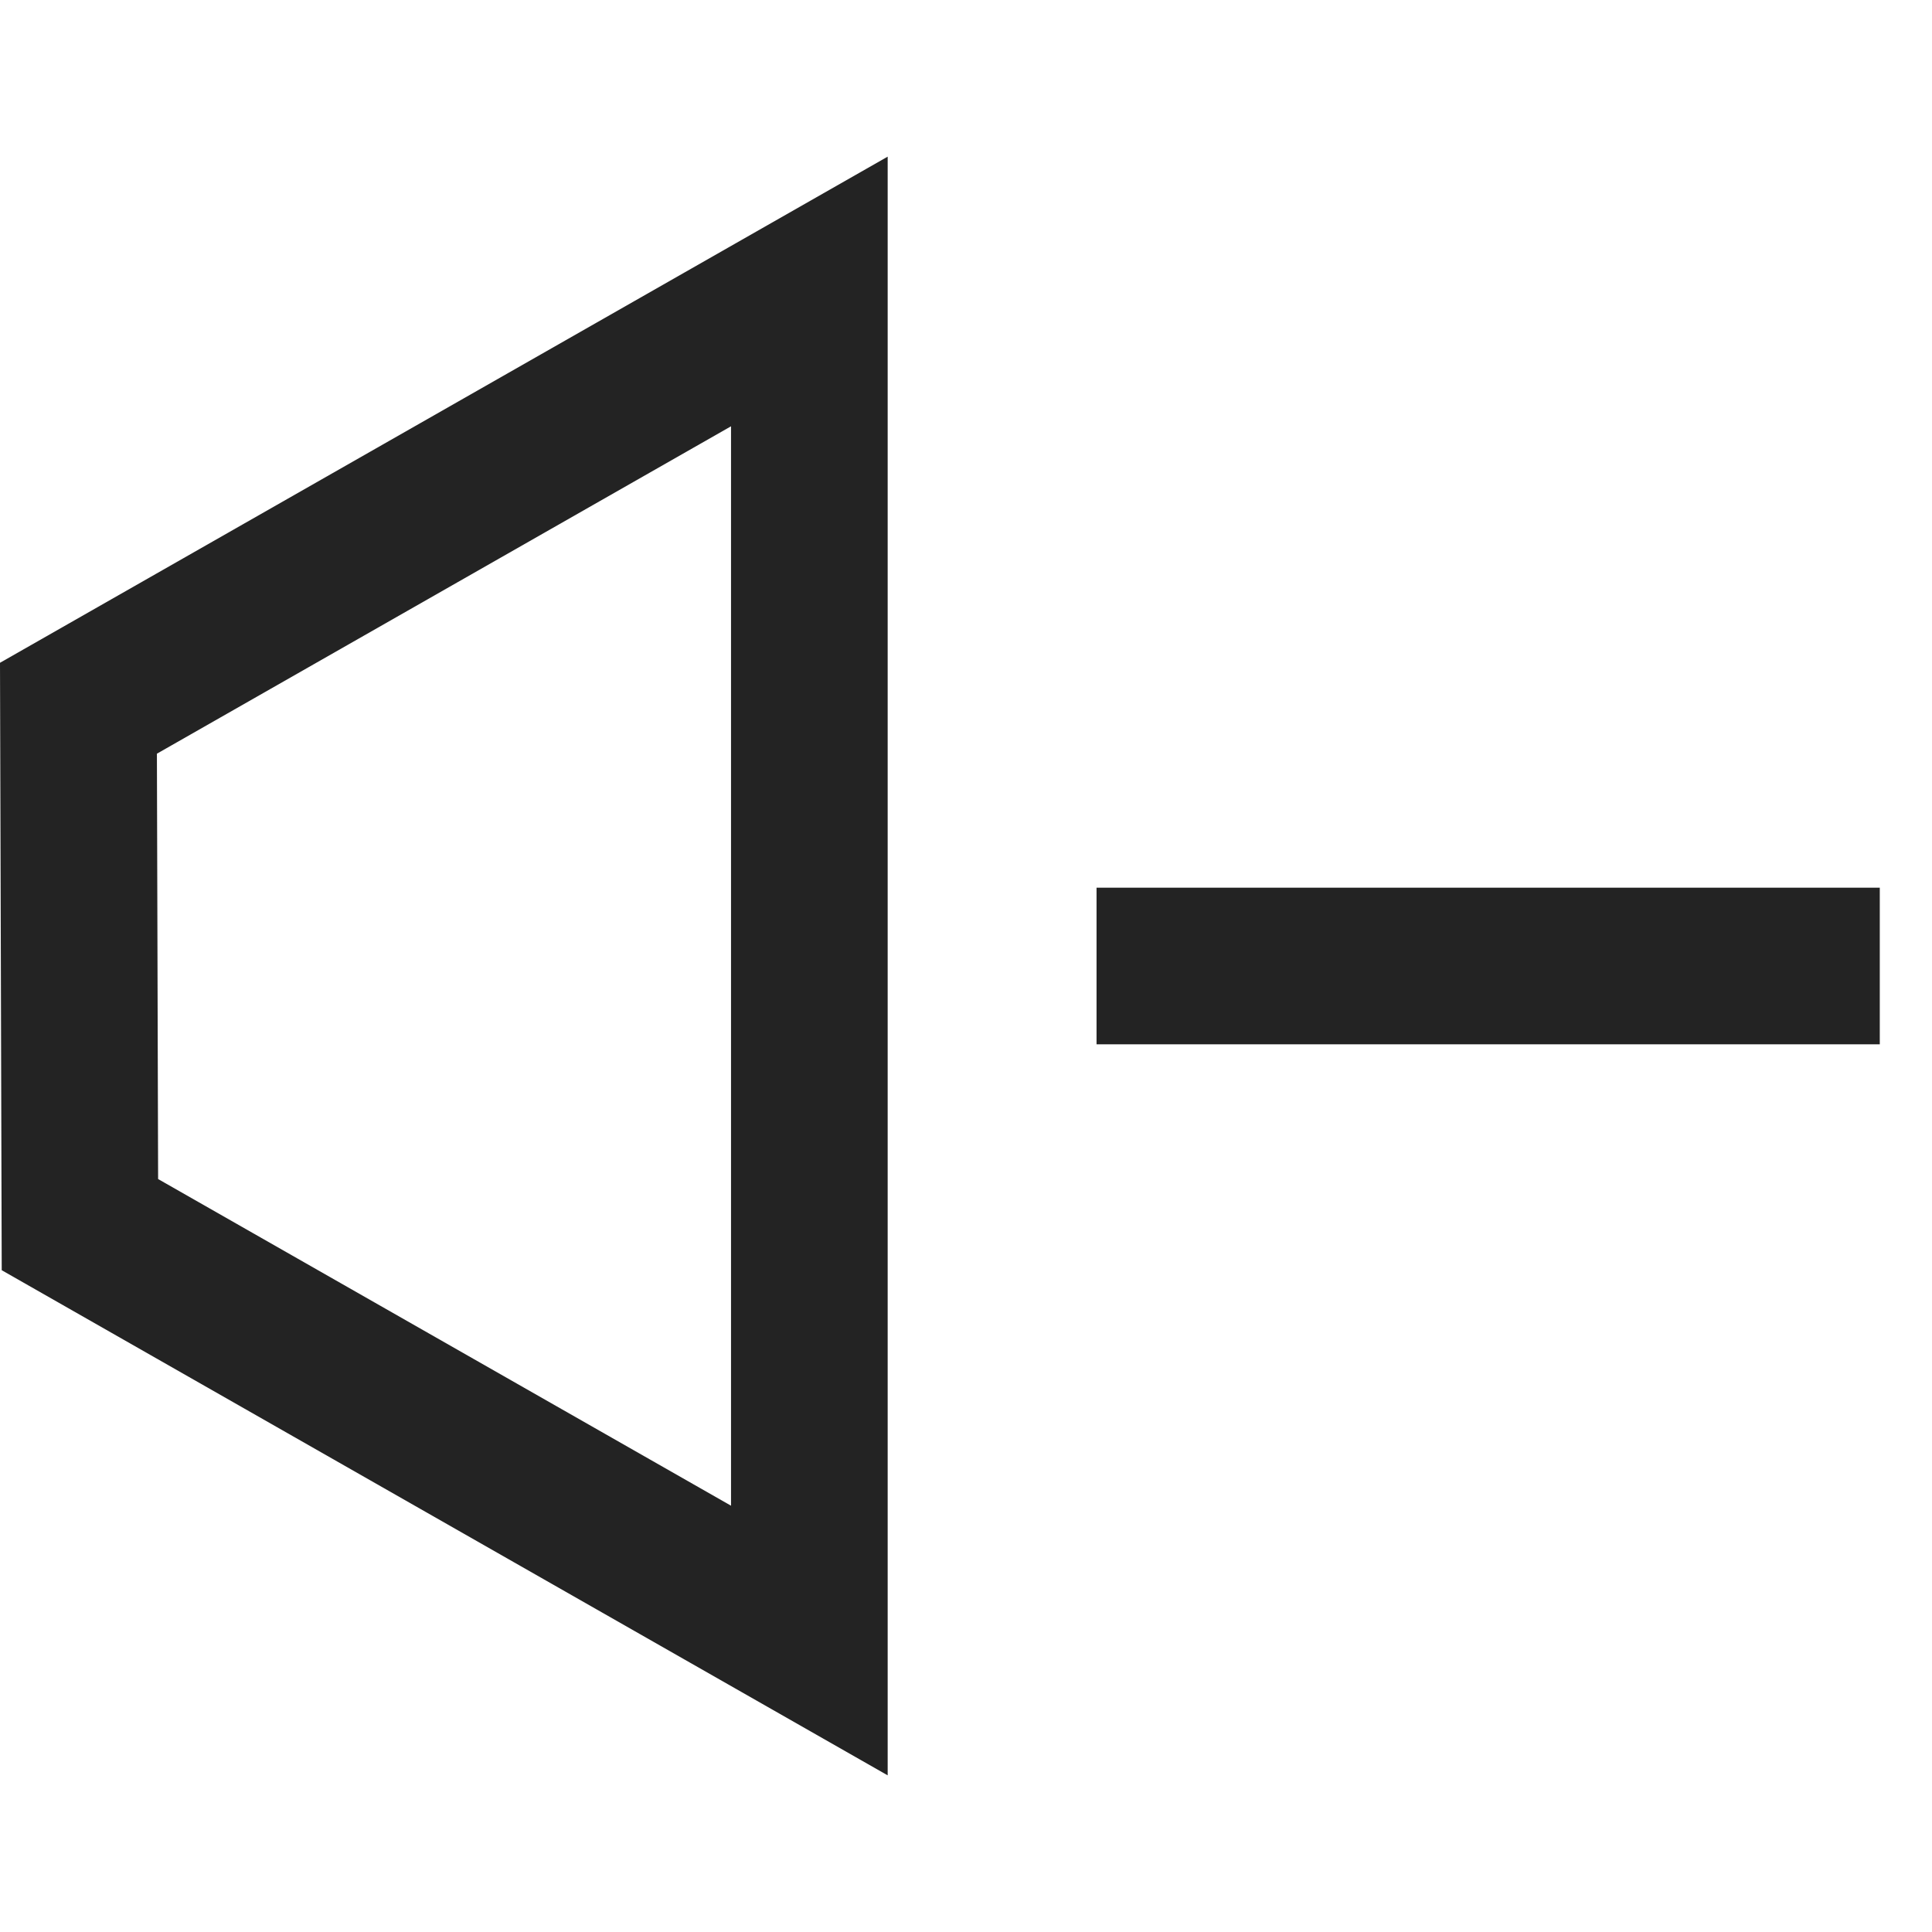 <svg width="37px" height="37px" viewBox="0 0 37 37" xmlns="http://www.w3.org/2000/svg">
    <title>
        volume-down-m
    </title>
    <path d="M3.005 14.433l.023 8.147L14 28.836V8.164l-10.995 6.27zM0 12.693L17 3v31L.033 24.326 0 12.693zM21 20v-3h15v3H21z" fill="#232323"/>
</svg>
